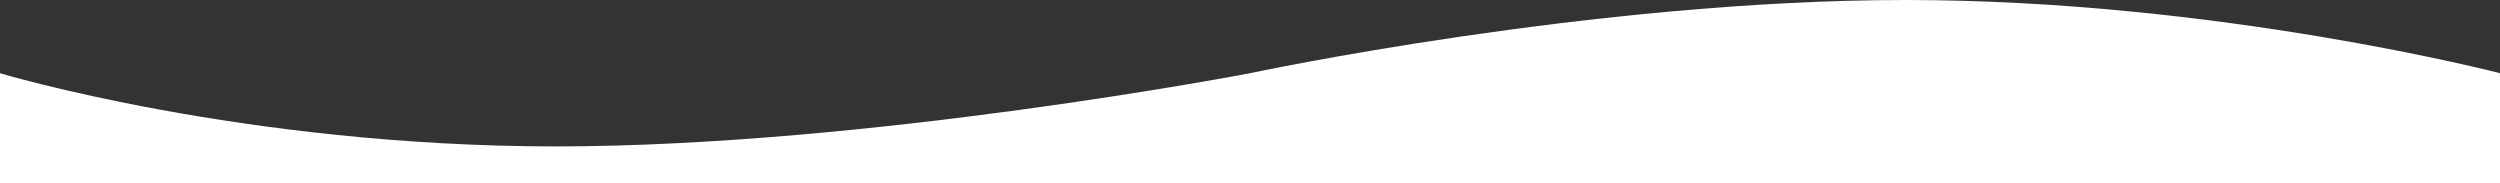 <svg xmlns="http://www.w3.org/2000/svg" width="1366" height="100" viewBox="0 0 1366 100">
  <rect x="0" y="0" width="1366" height="100" fill="#333333" stroke="none"/>
  <path id="パス_285" data-name="パス 285"
    d="M0,120H1366V60s-154.1-40-324.849-40S683,60,683,60s-208.446,40-379.2,40S0,60,0,60Z"
    transform="translate(0 -20)" fill="#fff" />
</svg>